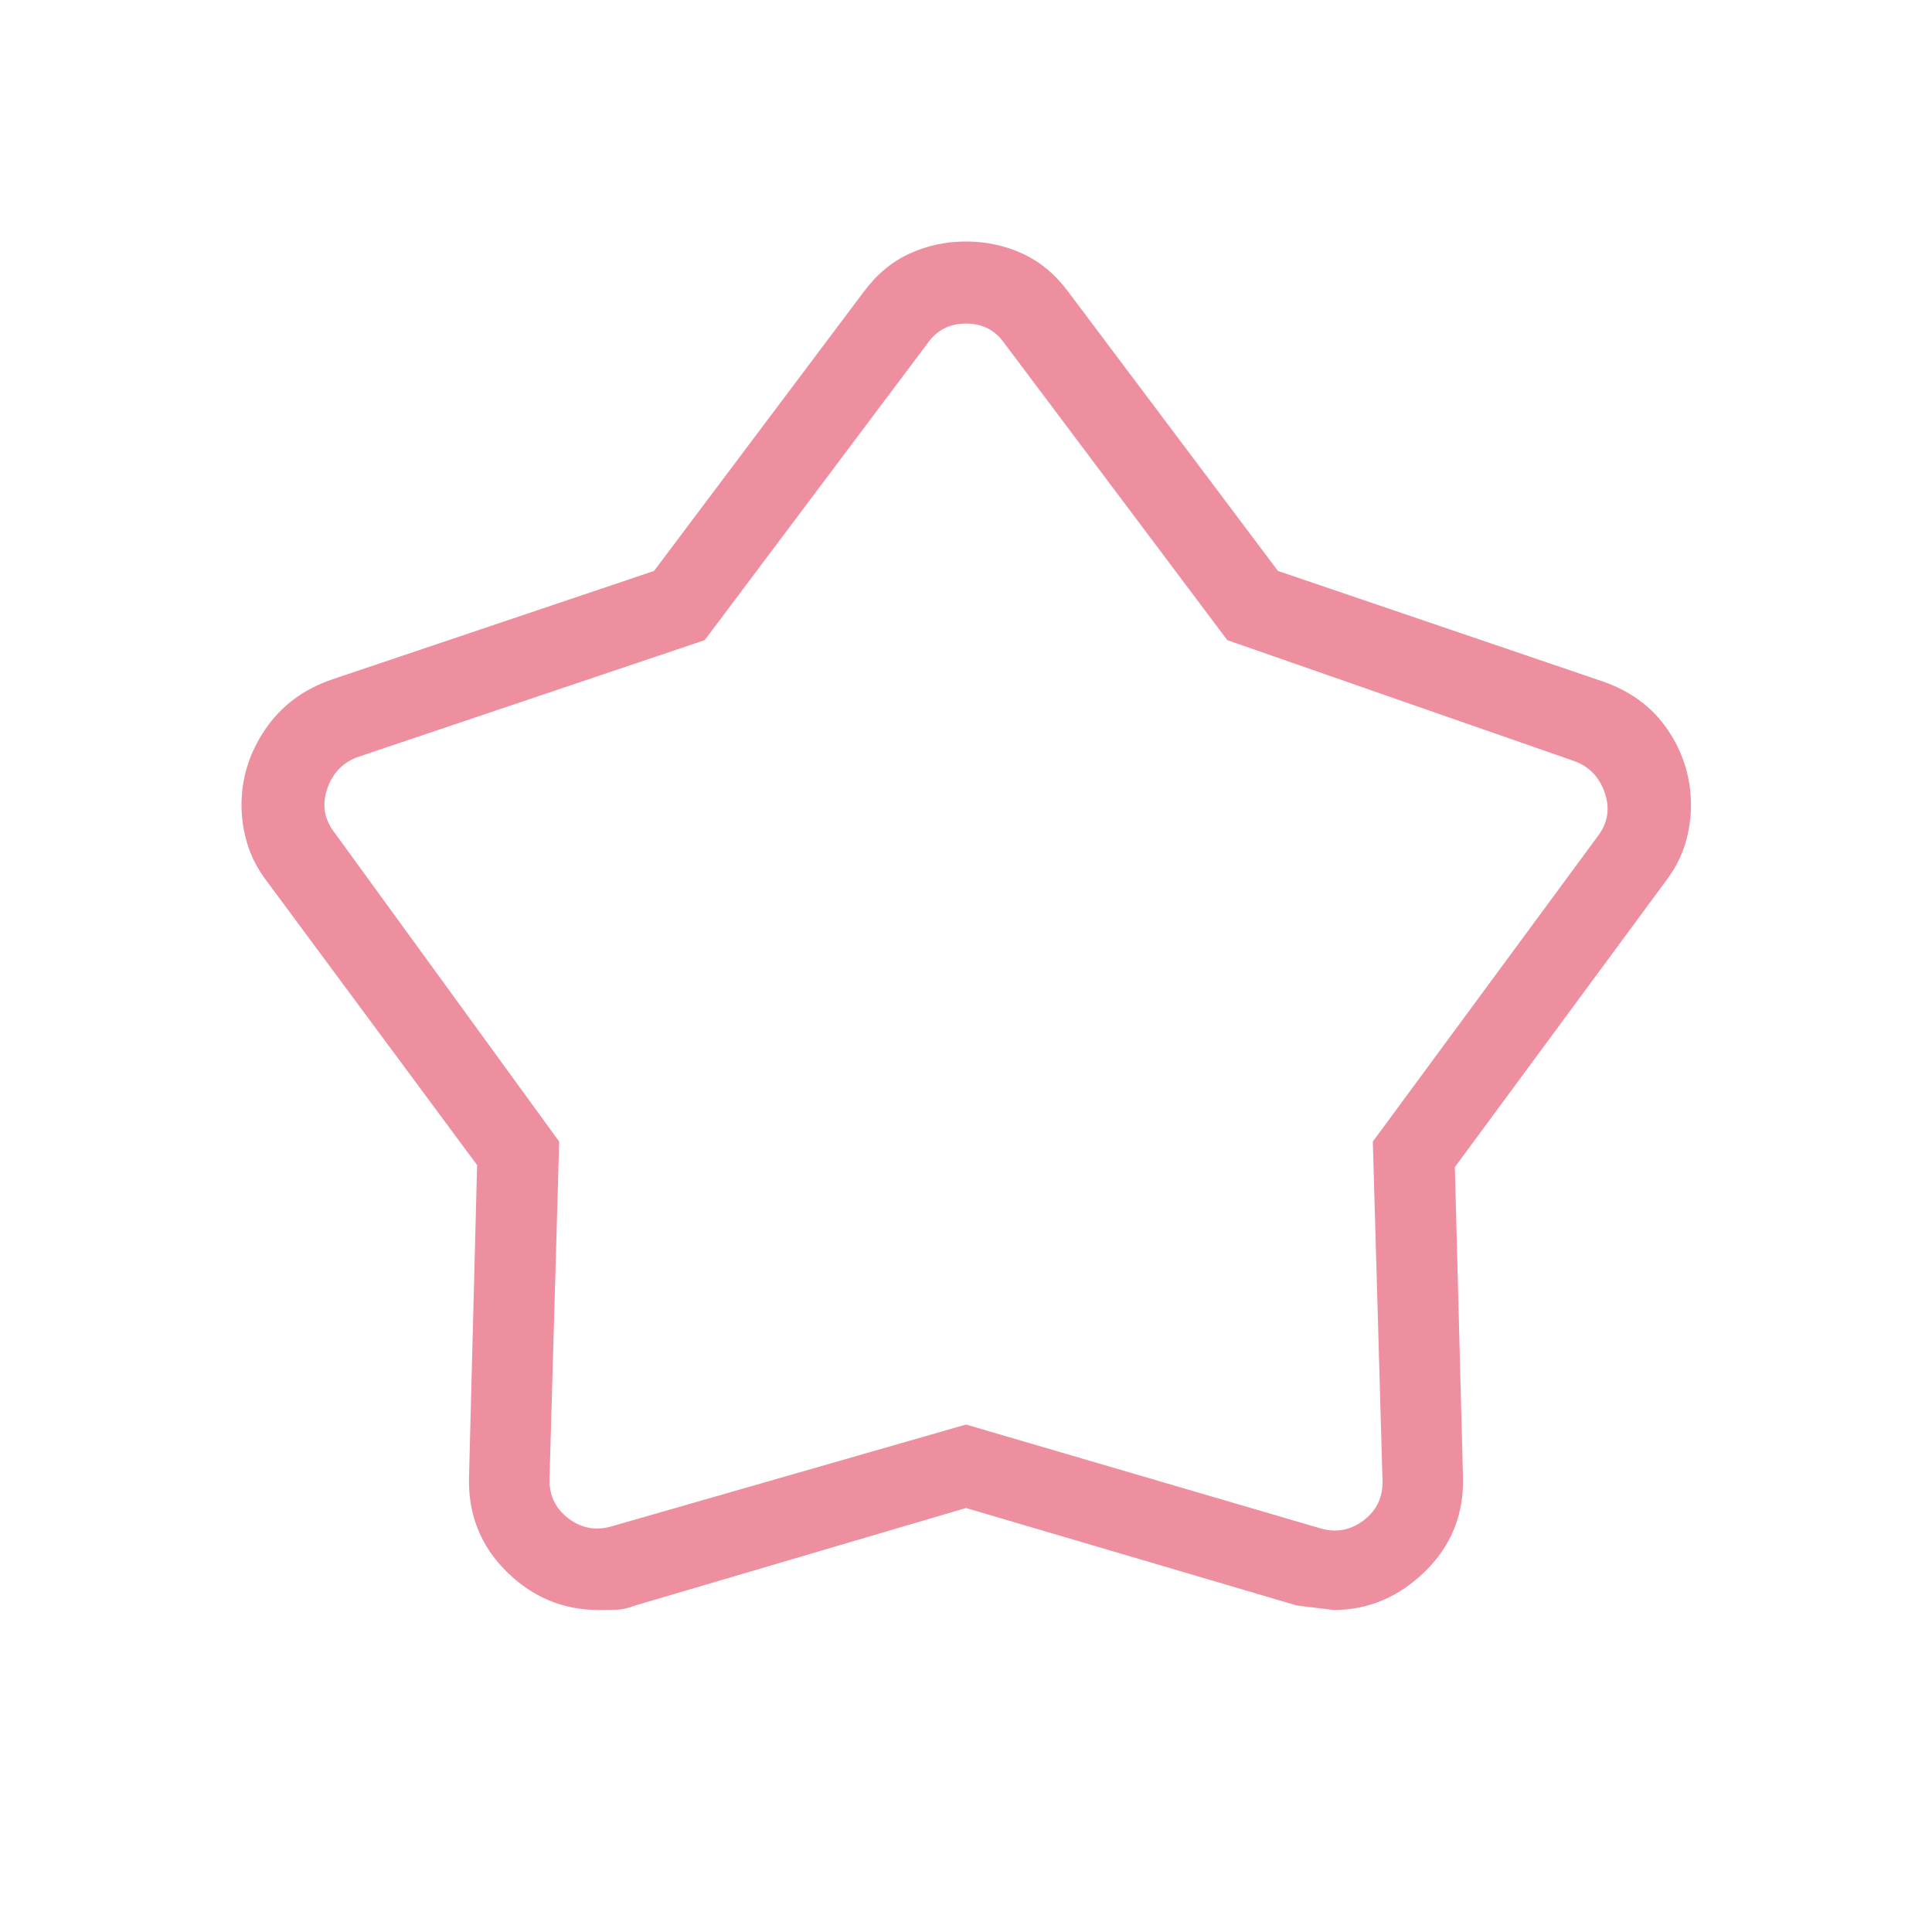 <svg width="56" height="56" viewBox="0 0 56 56" fill="none" xmlns="http://www.w3.org/2000/svg">
<mask id="mask0_184_2309" style="mask-type:alpha" maskUnits="userSpaceOnUse" x="0" y="0" width="56" height="56">
<rect width="56" height="56" fill="#D9D9D9"/>
</mask>
<g mask="url(#mask0_184_2309)">
<path d="M18.958 16.549L25.043 8.449C25.414 7.951 25.854 7.584 26.364 7.351C26.875 7.117 27.42 7 28 7C28.58 7 29.125 7.117 29.636 7.351C30.146 7.584 30.586 7.951 30.957 8.449L37.042 16.549L46.42 19.739C47.252 20.02 47.892 20.492 48.34 21.153C48.789 21.814 49.014 22.545 49.014 23.345C49.014 23.714 48.959 24.081 48.851 24.445C48.743 24.809 48.565 25.158 48.318 25.492L42.17 33.829L42.404 42.767C42.443 43.864 42.08 44.788 41.316 45.539C40.551 46.291 39.662 46.667 38.648 46.667C38.66 46.667 38.307 46.623 37.589 46.536L28 43.71L18.411 46.536C18.216 46.614 18.029 46.656 17.848 46.66C17.668 46.664 17.502 46.667 17.352 46.667C16.317 46.667 15.422 46.291 14.669 45.539C13.915 44.788 13.557 43.864 13.596 42.767L13.829 33.77L7.696 25.492C7.448 25.155 7.27 24.803 7.162 24.436C7.054 24.068 7 23.701 7 23.333C7 22.546 7.231 21.813 7.692 21.136C8.153 20.458 8.798 19.978 9.625 19.694L18.958 16.549ZM20.426 18.555L10.41 21.929C9.962 22.078 9.655 22.385 9.49 22.849C9.326 23.312 9.393 23.739 9.692 24.128L16.208 33.089L15.93 42.794C15.9 43.303 16.079 43.707 16.468 44.006C16.857 44.305 17.291 44.38 17.769 44.23L28 41.291L38.231 44.288C38.709 44.438 39.143 44.363 39.532 44.064C39.921 43.765 40.1 43.361 40.071 42.853L39.792 33.089L46.308 24.244C46.607 23.855 46.674 23.429 46.51 22.965C46.345 22.502 46.038 22.195 45.59 22.046L35.574 18.555L29.122 9.962C28.853 9.573 28.479 9.378 28 9.378C27.521 9.378 27.147 9.573 26.878 9.962L20.426 18.555Z" fill="#EE8F9F"/>
</g>
</svg>
